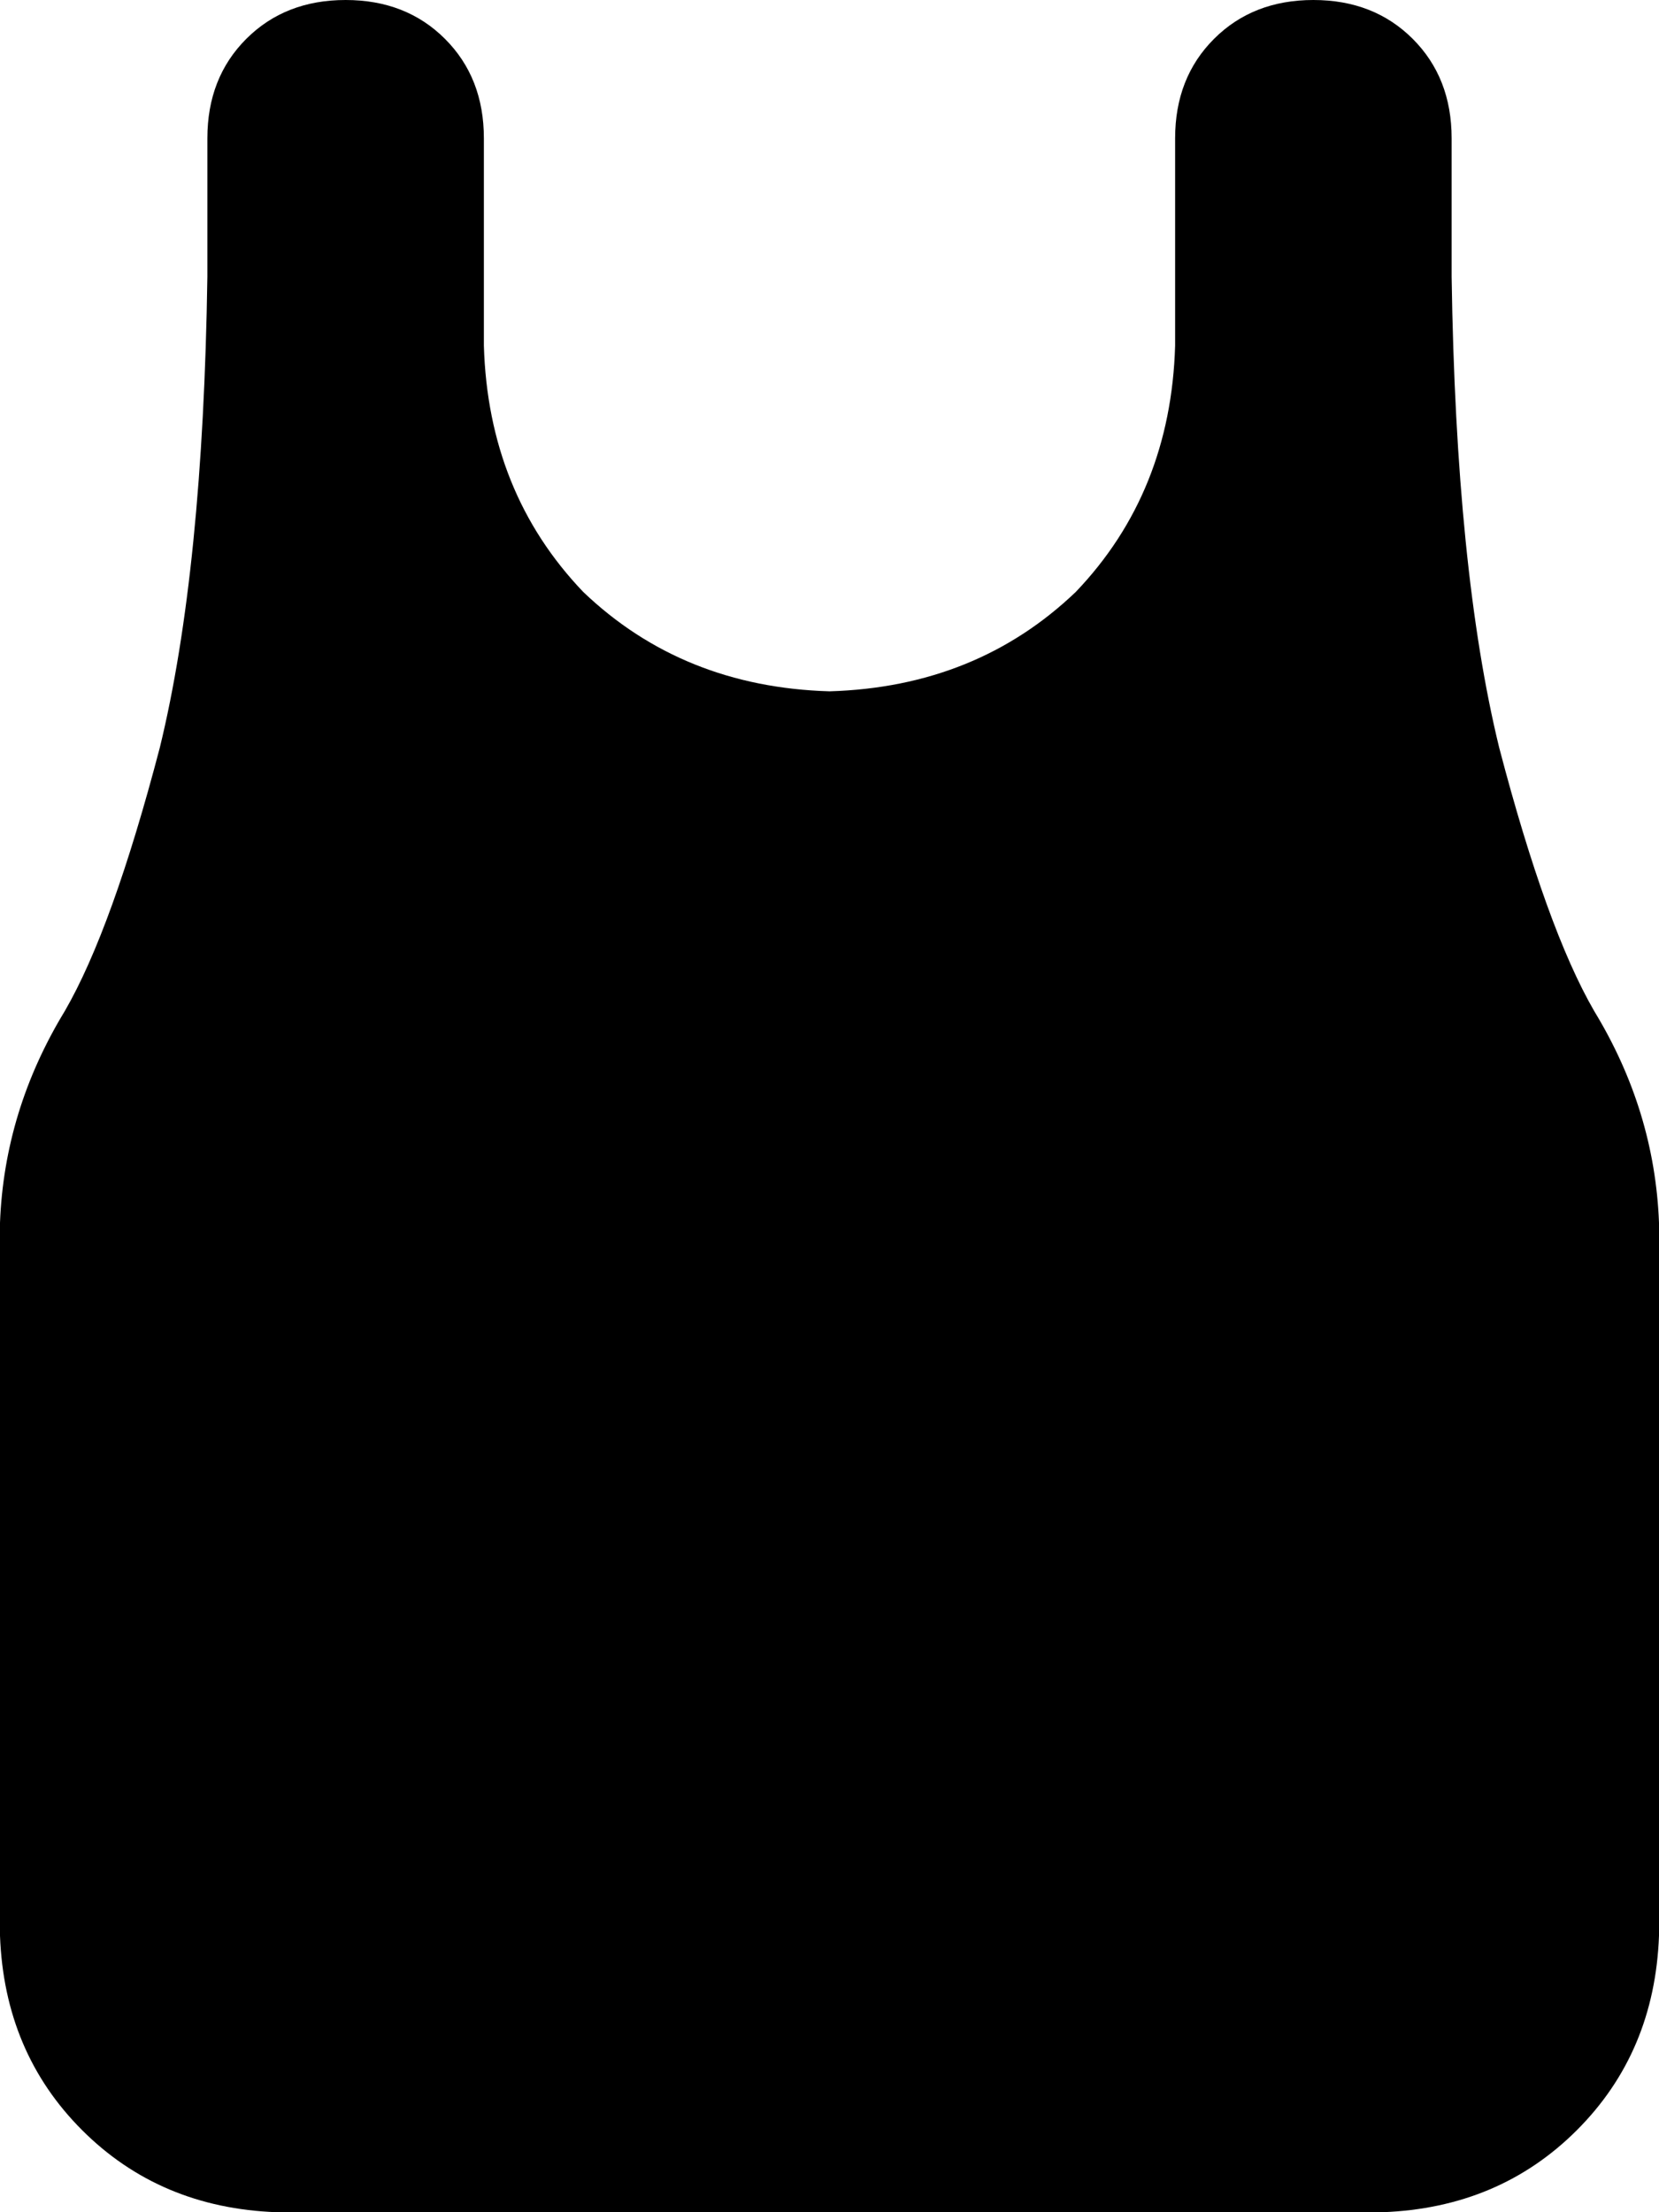 <svg xmlns="http://www.w3.org/2000/svg" viewBox="0 0 384 512">
  <path d="M 112 32 Q 112 18 103 9 L 103 9 L 103 9 Q 94 0 80 0 Q 66 0 57 9 Q 48 18 48 32 L 48 64 L 48 64 Q 47 132 37 173 Q 26 215 15 234 Q 1 257 0 283 L 0 448 L 0 448 Q 1 475 19 493 Q 37 511 64 512 L 320 512 L 320 512 Q 347 511 365 493 Q 383 475 384 448 L 384 283 L 384 283 Q 383 257 369 234 Q 358 215 347 173 Q 337 132 336 64 L 336 32 L 336 32 Q 336 18 327 9 Q 318 0 304 0 Q 290 0 281 9 Q 272 18 272 32 L 272 80 L 272 80 Q 271 114 249 137 Q 226 159 192 160 Q 158 159 135 137 Q 113 114 112 80 L 112 32 L 112 32 Z" />
</svg>